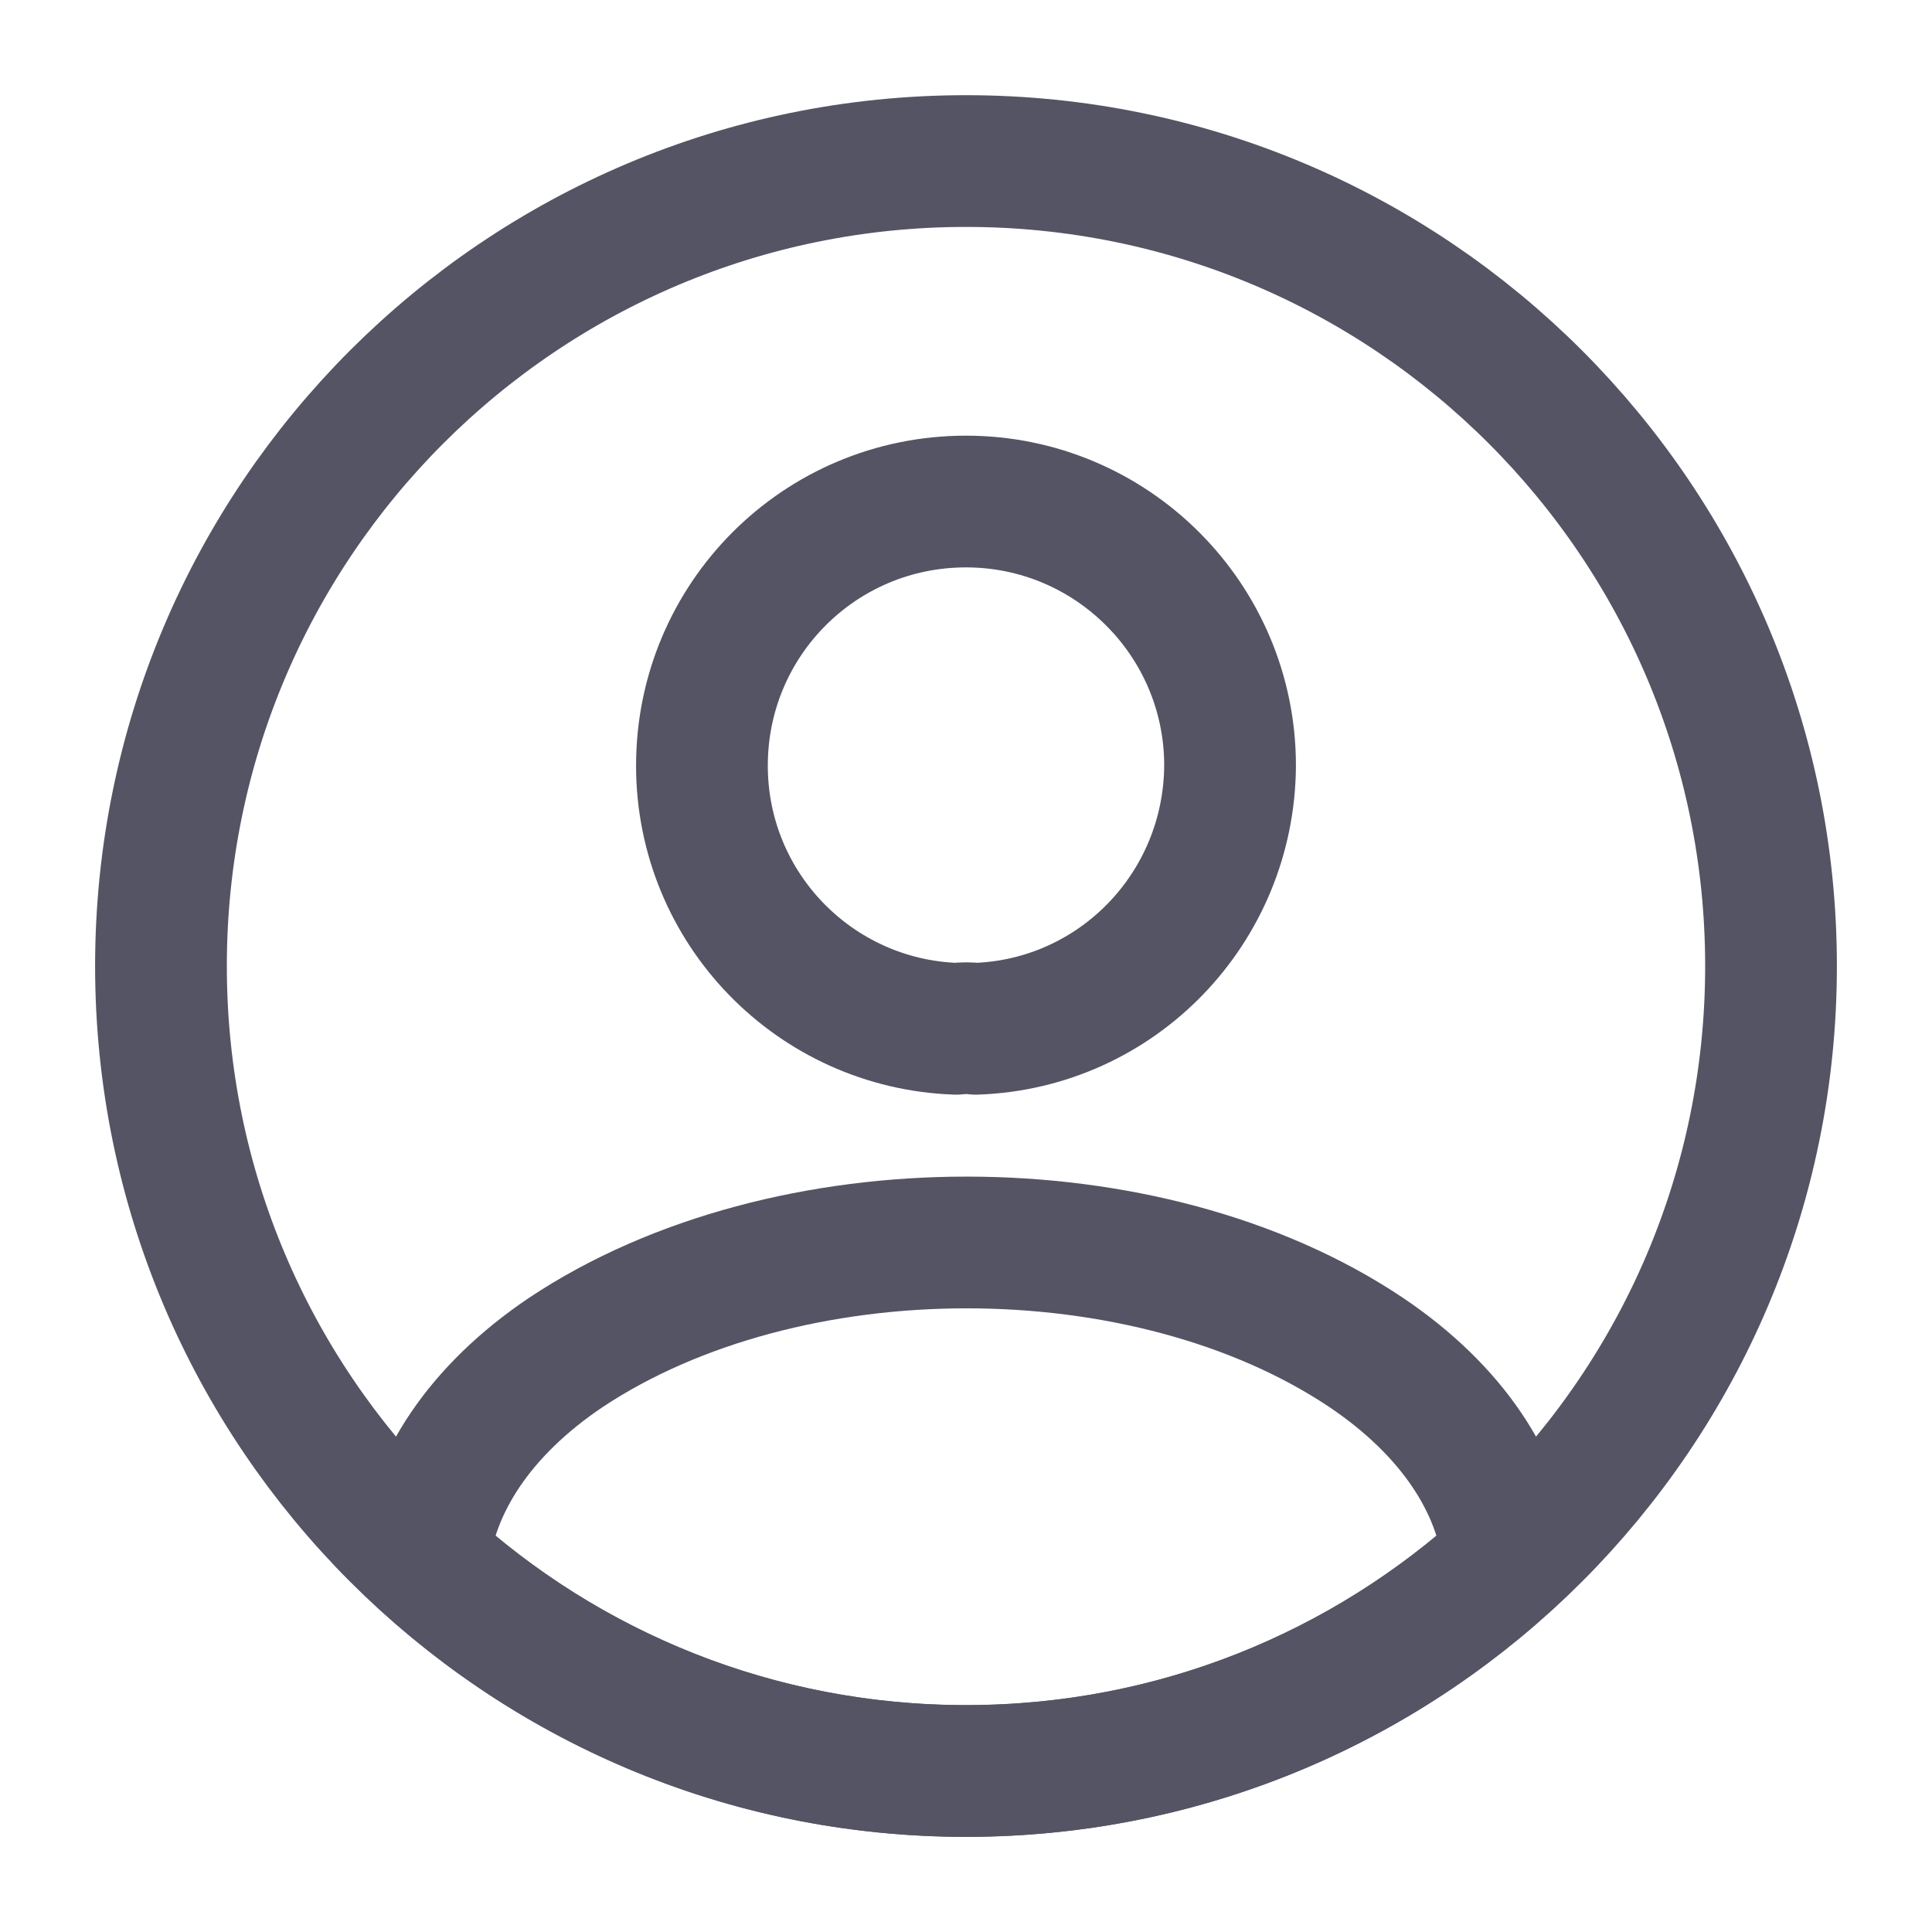 <svg width="22" height="22" viewBox="0 0 22 22" fill="none" xmlns="http://www.w3.org/2000/svg">
<path d="M11.11 11.715C11.046 11.706 10.963 11.706 10.89 11.715C9.277 11.66 7.993 10.34 7.993 8.718C7.993 7.058 9.332 5.711 11 5.711C12.659 5.711 14.007 7.058 14.007 8.718C13.997 10.34 12.723 11.66 11.11 11.715Z" stroke="#545464" stroke-width="1.5" stroke-linecap="round" stroke-linejoin="round"/>
<path d="M17.178 17.765C15.547 19.259 13.383 20.166 11 20.166C8.617 20.166 6.453 19.259 4.822 17.765C4.913 16.903 5.463 16.06 6.444 15.4C8.956 13.731 13.063 13.731 15.556 15.4C16.537 16.06 17.087 16.903 17.178 17.765Z" stroke="#545464" stroke-width="1.5" stroke-linecap="round" stroke-linejoin="round"/>
<path d="M11 20.167C16.063 20.167 20.167 16.063 20.167 11.001C20.167 5.938 16.063 1.834 11 1.834C5.938 1.834 1.833 5.938 1.833 11.001C1.833 16.063 5.938 20.167 11 20.167Z" stroke="#545464" stroke-width="1.5" stroke-linecap="round" stroke-linejoin="round"/>
</svg>
